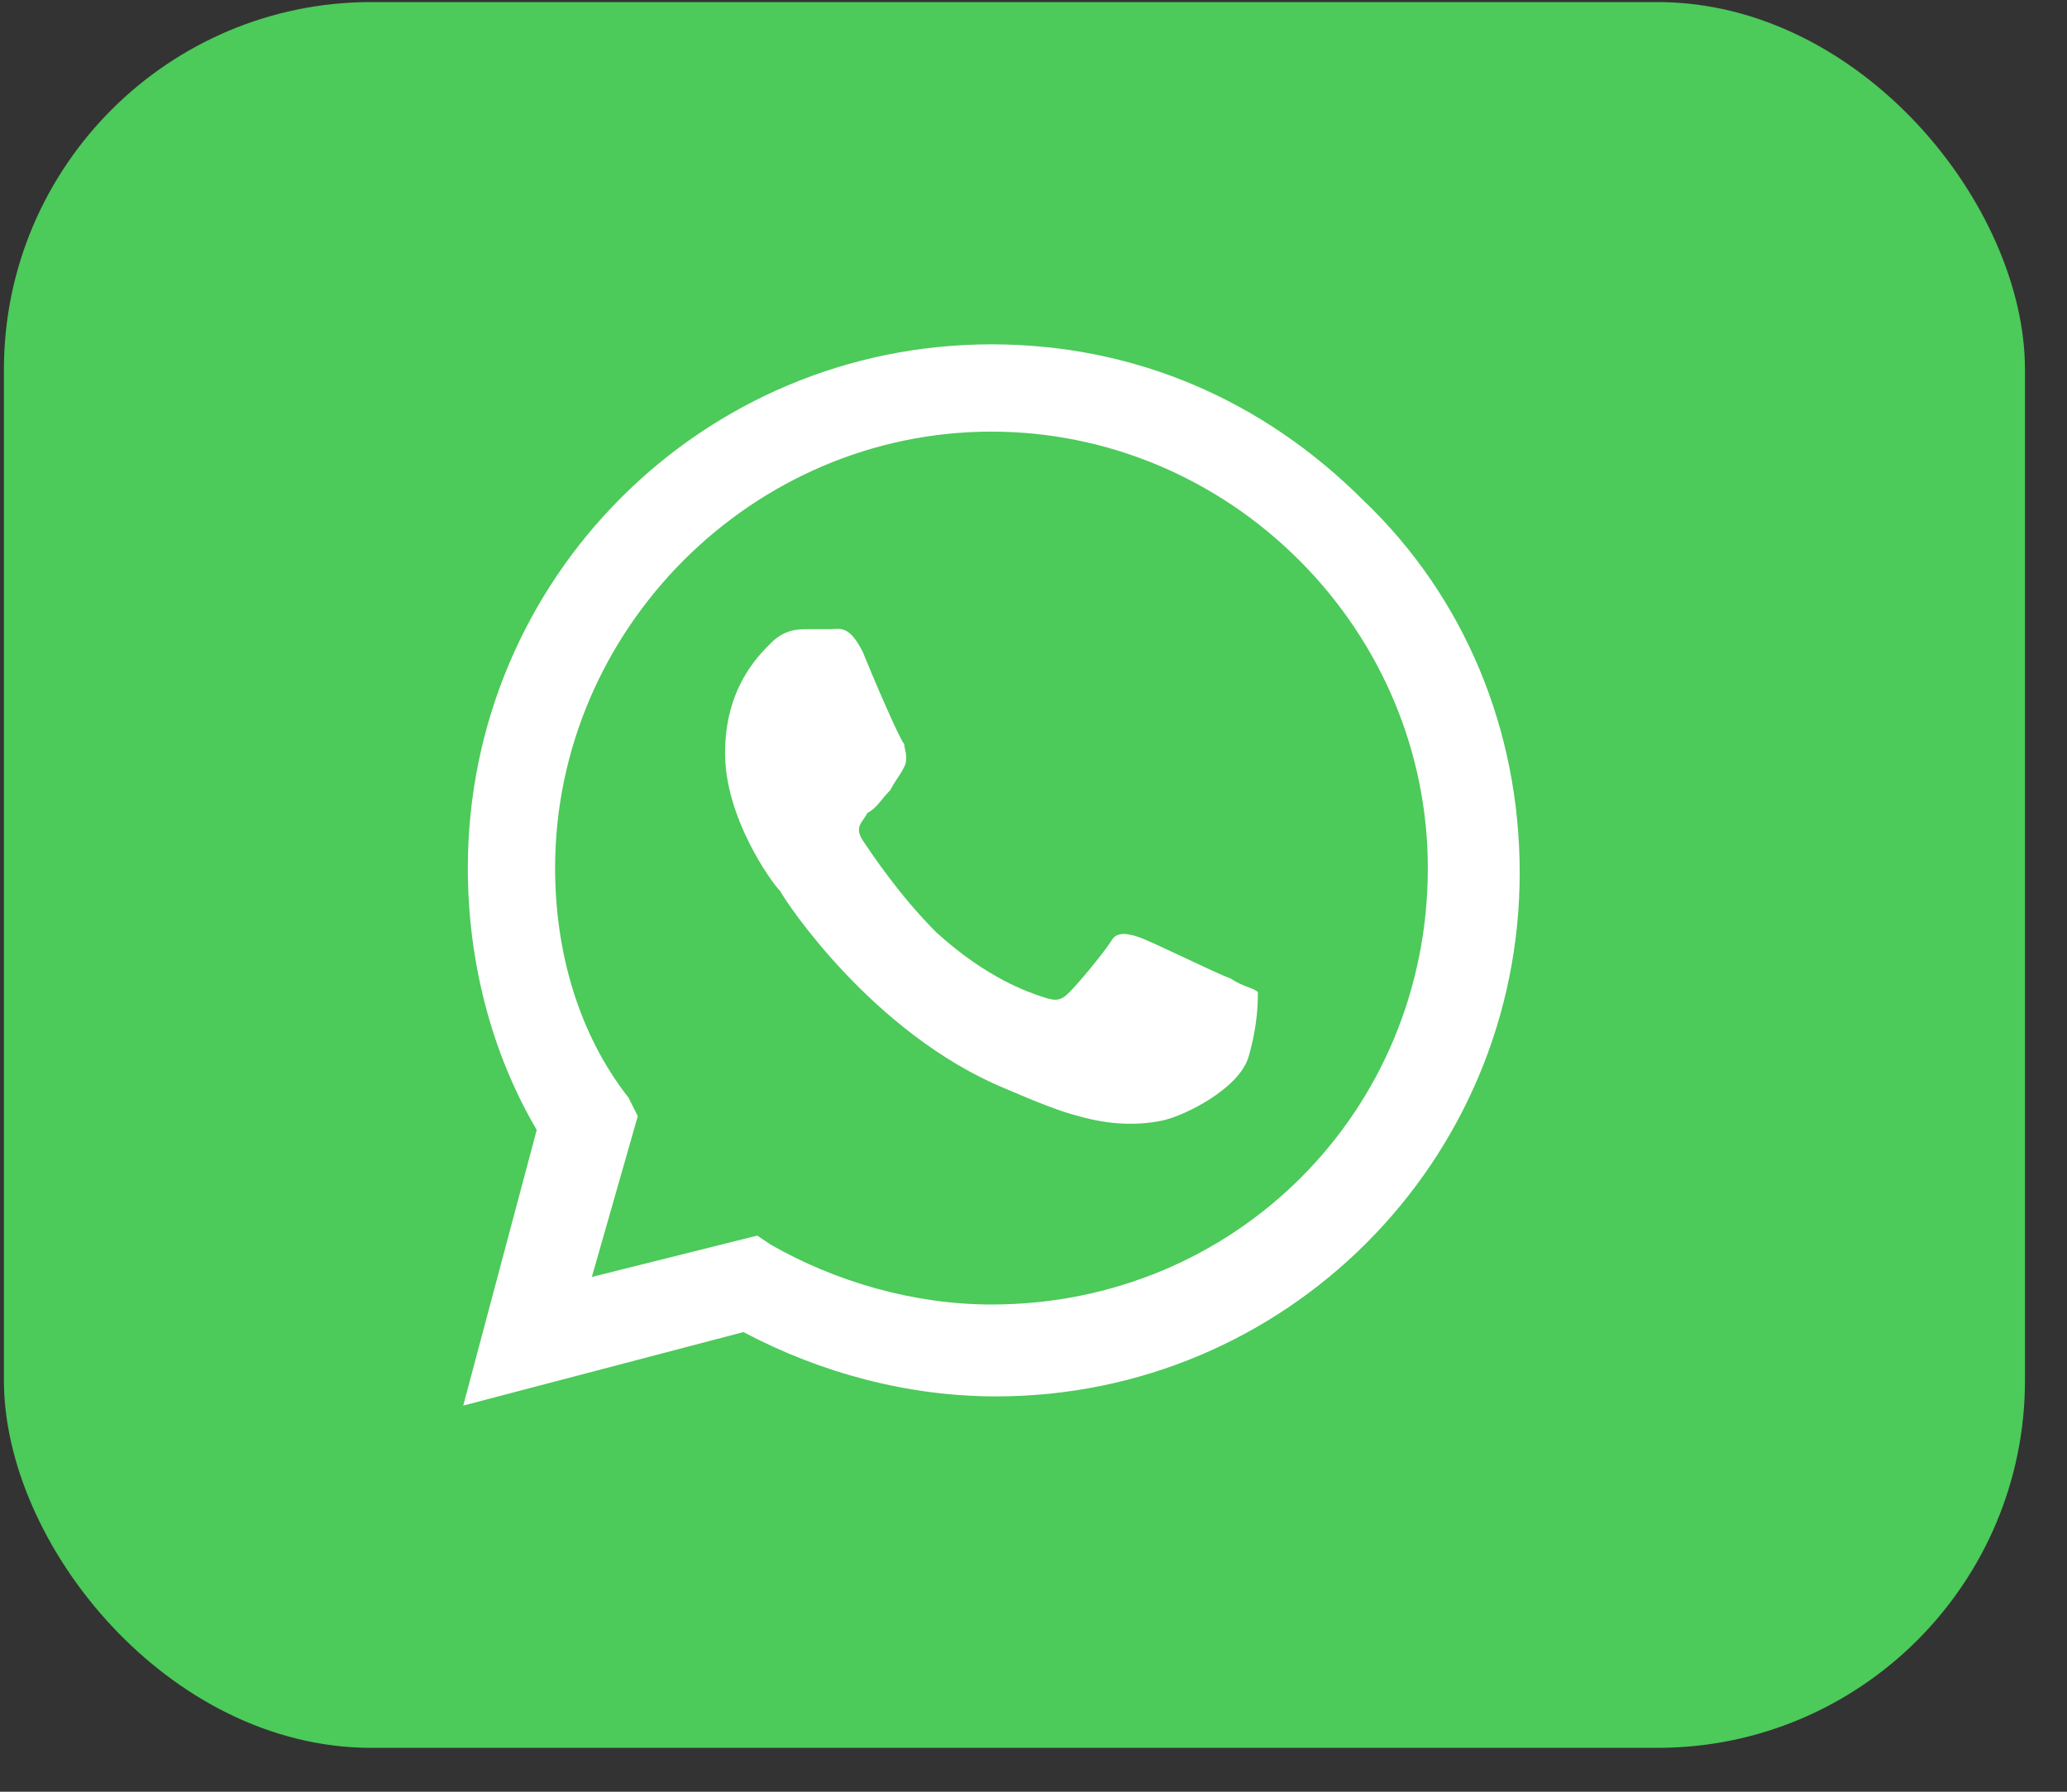 <svg width="45" height="39" viewBox="0 0 45 39" fill="none" xmlns="http://www.w3.org/2000/svg">
<rect x="0" y="0" width="45" height="39" fill="#333333" stroke="none"/>
<rect x="0.085" y="0.045" width="44" height="38" rx="8" fill="#4CCA5A"/>
<g clip-path="url(#clip0_93_167)">
<path d="M29.685 10.895C27.485 8.695 24.685 7.495 21.585 7.495C15.285 7.495 10.185 12.595 10.185 18.895C10.185 20.895 10.685 22.895 11.685 24.595L10.085 30.595L16.185 28.995C17.885 29.895 19.785 30.395 21.685 30.395C27.985 30.395 33.085 25.295 33.085 18.995C33.085 15.895 31.885 12.995 29.685 10.895ZM21.585 28.395C19.885 28.395 18.185 27.895 16.785 27.095L16.485 26.895L12.885 27.795L13.885 24.295L13.685 23.895C12.585 22.495 12.085 20.695 12.085 18.895C12.085 13.695 16.385 9.395 21.585 9.395C24.085 9.395 26.485 10.395 28.285 12.195C30.085 13.995 31.085 16.395 31.085 18.895C31.085 24.195 26.885 28.395 21.585 28.395ZM26.785 21.295C26.485 21.195 25.085 20.495 24.785 20.395C24.485 20.295 24.285 20.295 24.185 20.495C23.985 20.795 23.485 21.395 23.285 21.595C23.085 21.795 22.985 21.795 22.685 21.695C22.385 21.595 21.485 21.295 20.385 20.295C19.585 19.495 18.985 18.595 18.785 18.295C18.585 17.995 18.785 17.895 18.885 17.695C19.085 17.595 19.185 17.395 19.385 17.195C19.485 16.995 19.585 16.895 19.685 16.695C19.785 16.495 19.685 16.295 19.685 16.195C19.585 16.095 18.985 14.695 18.785 14.195C18.485 13.595 18.285 13.695 18.085 13.695C17.885 13.695 17.685 13.695 17.585 13.695C17.385 13.695 17.085 13.695 16.785 13.995C16.485 14.295 15.785 14.995 15.785 16.395C15.785 17.795 16.785 19.195 16.985 19.395C17.085 19.595 18.985 22.495 21.885 23.695C22.585 23.995 23.085 24.195 23.485 24.295C24.185 24.495 24.785 24.495 25.285 24.395C25.785 24.295 26.985 23.695 27.185 22.995C27.385 22.295 27.385 21.795 27.385 21.595C27.285 21.495 27.085 21.495 26.785 21.295Z" fill="white"/>
</g>
<defs>
<clipPath id="clip0_93_167">
<rect width="23" height="23.1" fill="white" transform="translate(10.085 7.495)"/>
</clipPath>
</defs>
</svg>
